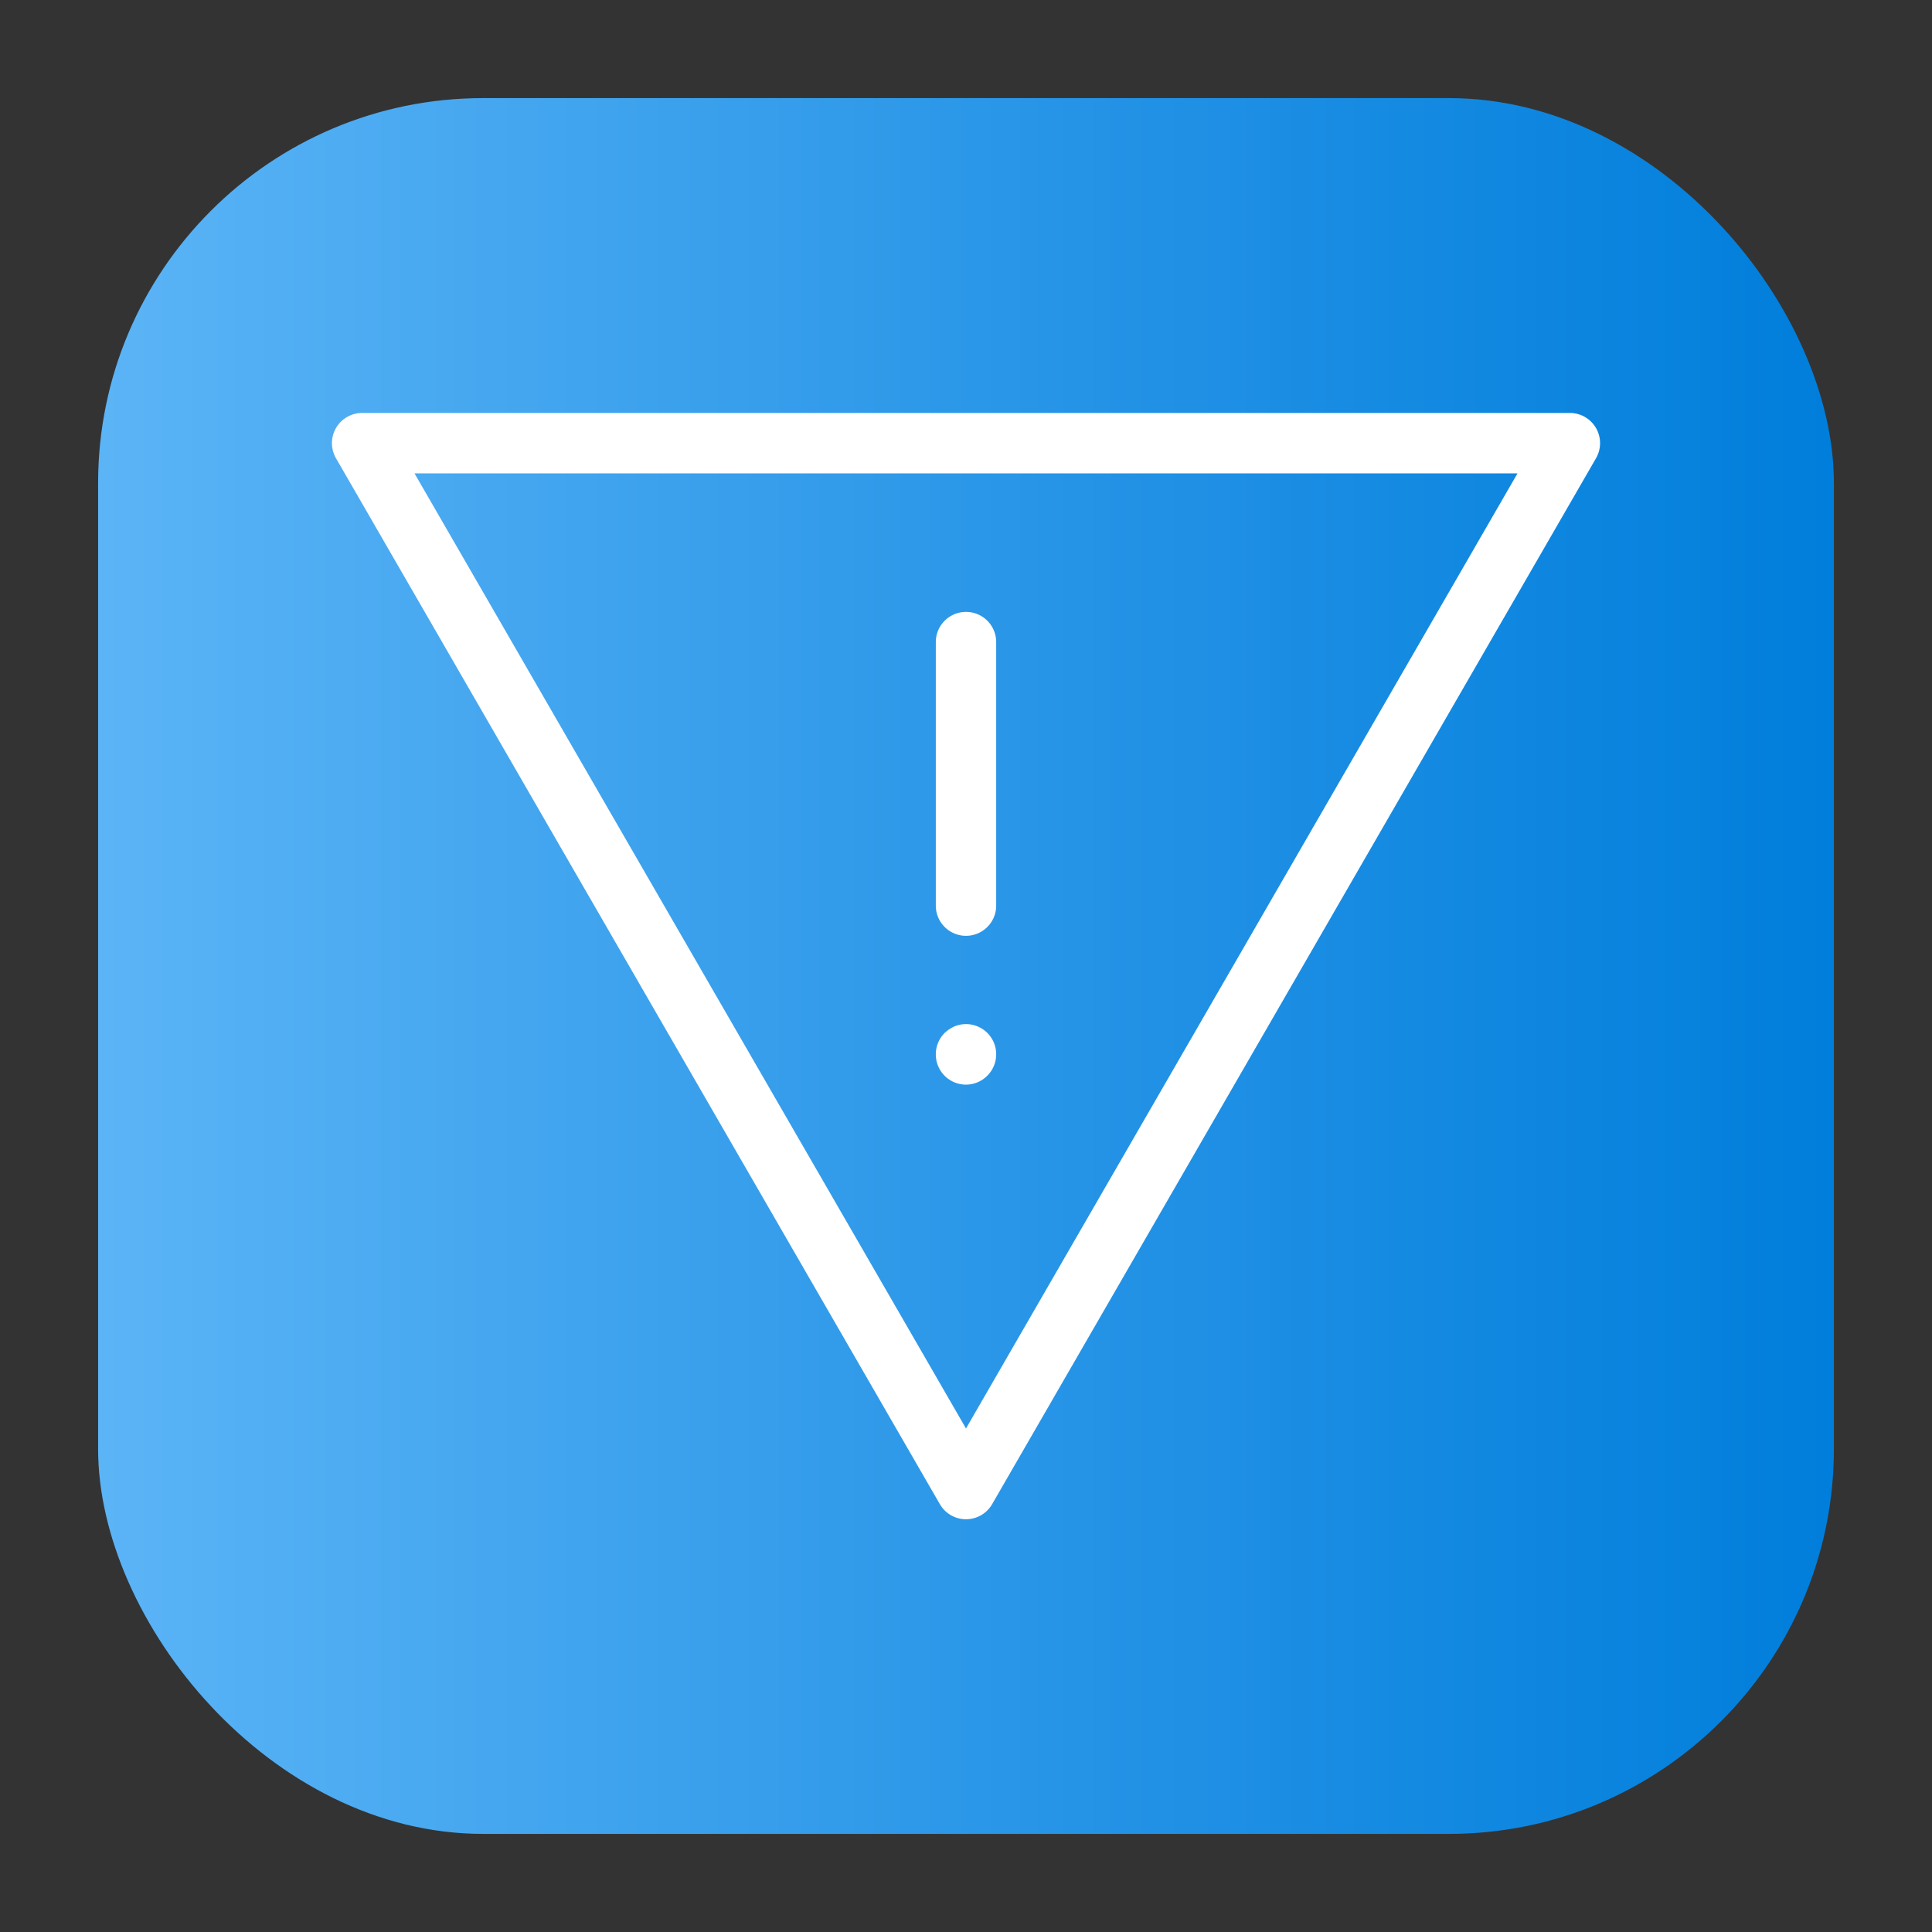 <svg height="512" viewBox="0 0 64 64" width="512" xmlns="http://www.w3.org/2000/svg" xmlns:xlink="http://www.w3.org/1999/xlink"><rect x="0" y="0" width="64" height="64" fill="#333333" stroke="none"/><linearGradient id="linear-gradient" gradientUnits="userSpaceOnUse" x1="3.25" x2="60.75" y1="32" y2="32"><stop offset="0" stop-color="#5bb4f6"/><stop offset=".61" stop-color="#2191e5"/><stop offset="1" stop-color="#007edb"/></linearGradient><g id="Layer_48" data-name="Layer 48"><rect fill="url(#linear-gradient)" height="57.5" rx="12.75" width="57.5" x="3.25" y="3.25"/><g fill="#fff"><path d="m52.87 14.18a1 1 0 0 0 -.87-.5h-40a1 1 0 0 0 -.87.5 1 1 0 0 0 0 1l20 34.64a1 1 0 0 0 1.74 0l20-34.64a1 1 0 0 0 0-1zm-20.87 33.14-18.27-31.64h36.54z"/><path d="m32 31a1 1 0 0 0 1-1v-8.73a1 1 0 1 0 -2 0v8.73a1 1 0 0 0 1 1z"/><path d="m31.62 34a1.19 1.19 0 0 0 -.33.22 1 1 0 0 0 -.29.71 1 1 0 0 0 1 1 1 1 0 0 0 .71-.3 1 1 0 0 0 .29-.7 1 1 0 0 0 -.29-.71 1 1 0 0 0 -1.09-.22z"/></g></g></svg>